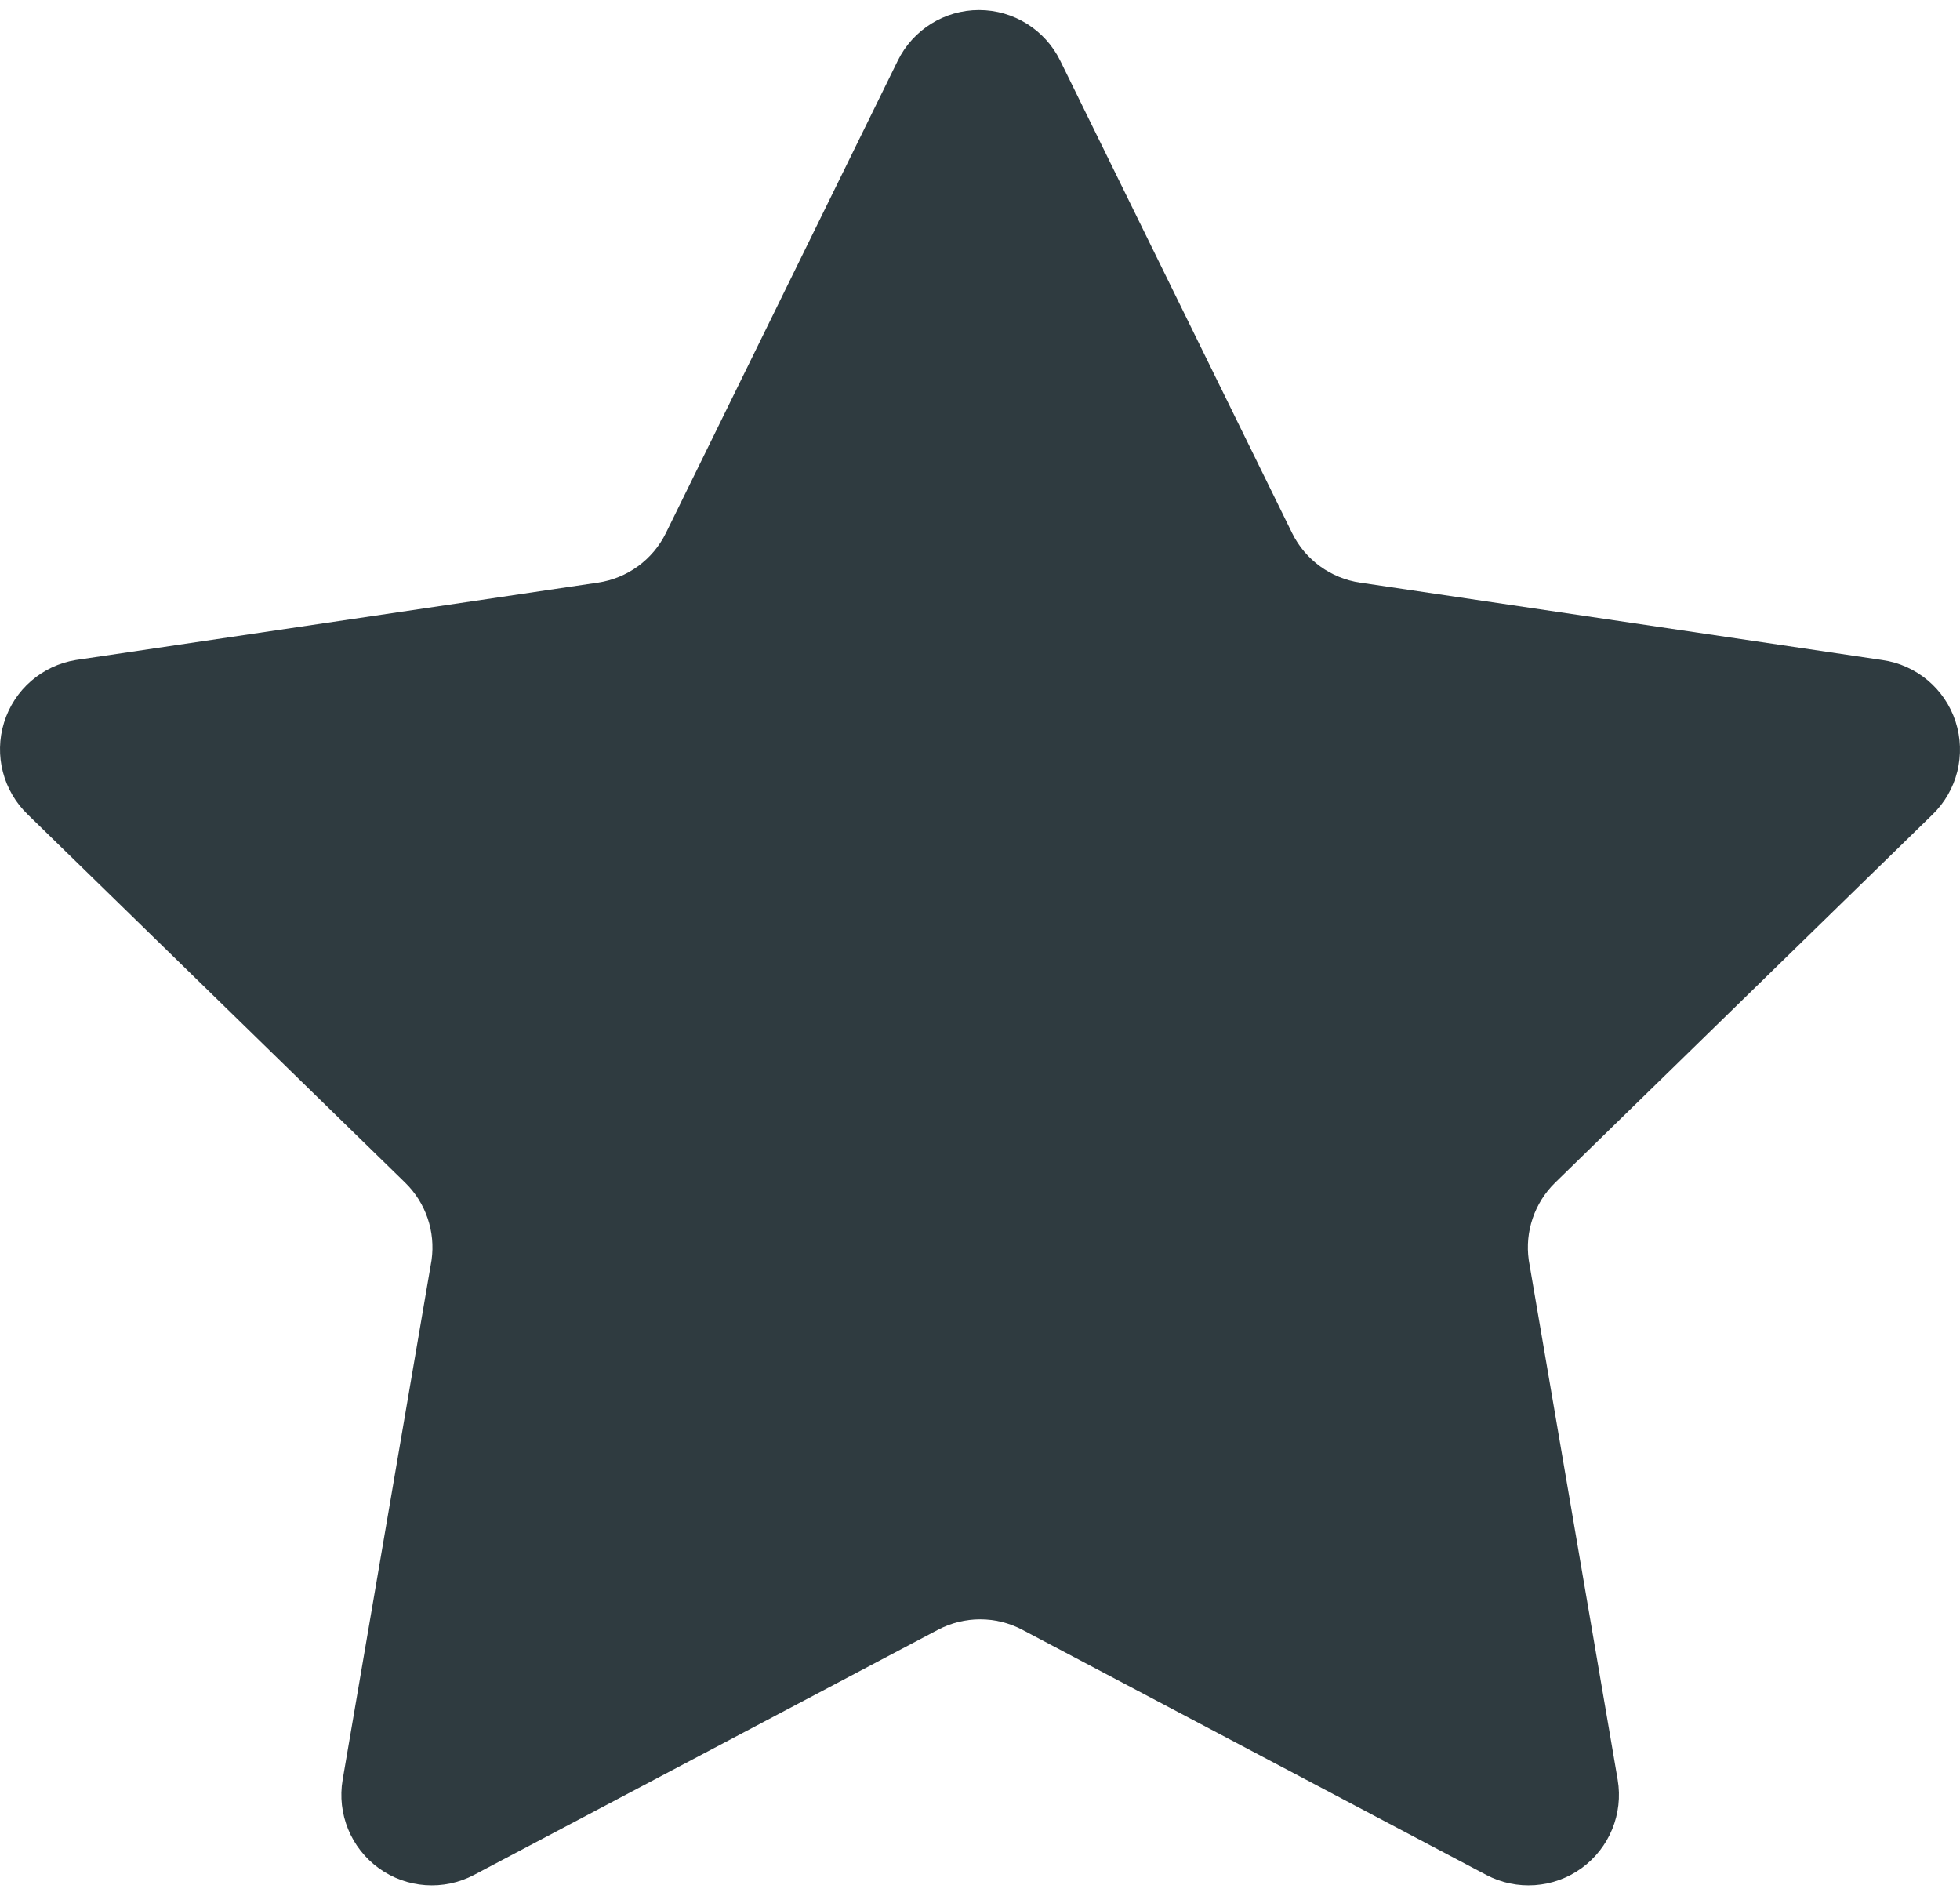 <svg xmlns="http://www.w3.org/2000/svg" width="92" height="89" viewBox="0 0 92 89">
  <path fill="#2F3B40" fill-rule="evenodd" d="M513.561,410.974 L538.06,407.344 C539.442,407.142 540.636,406.274 541.254,405.021 L552.142,382.845 C552.856,381.393 554.334,380.472 555.953,380.472 C557.572,380.472 559.05,381.393 559.764,382.845 L570.652,405.021 C571.27,406.274 572.464,407.142 573.846,407.344 L598.345,410.974 C599.952,411.2 601.29,412.322 601.792,413.866 C602.294,415.41 601.871,417.105 600.704,418.233 L582.992,435.509 C582.027,436.453 581.569,437.801 581.758,439.138 L585.932,463.528 C586.202,465.122 585.544,466.73 584.235,467.678 C582.925,468.625 581.191,468.747 579.762,467.992 L557.985,456.487 C556.747,455.835 555.268,455.835 554.029,456.487 L532.253,467.992 C530.824,468.747 529.09,468.625 527.78,467.678 C526.471,466.73 525.813,465.122 526.083,463.528 L530.257,439.138 C530.446,437.801 529.988,436.453 529.022,435.509 L511.311,418.233 C510.148,417.12 509.714,415.445 510.191,413.907 C510.667,412.369 511.972,411.234 513.561,410.974 Z" transform="translate(-510 -380)"/>
</svg>
